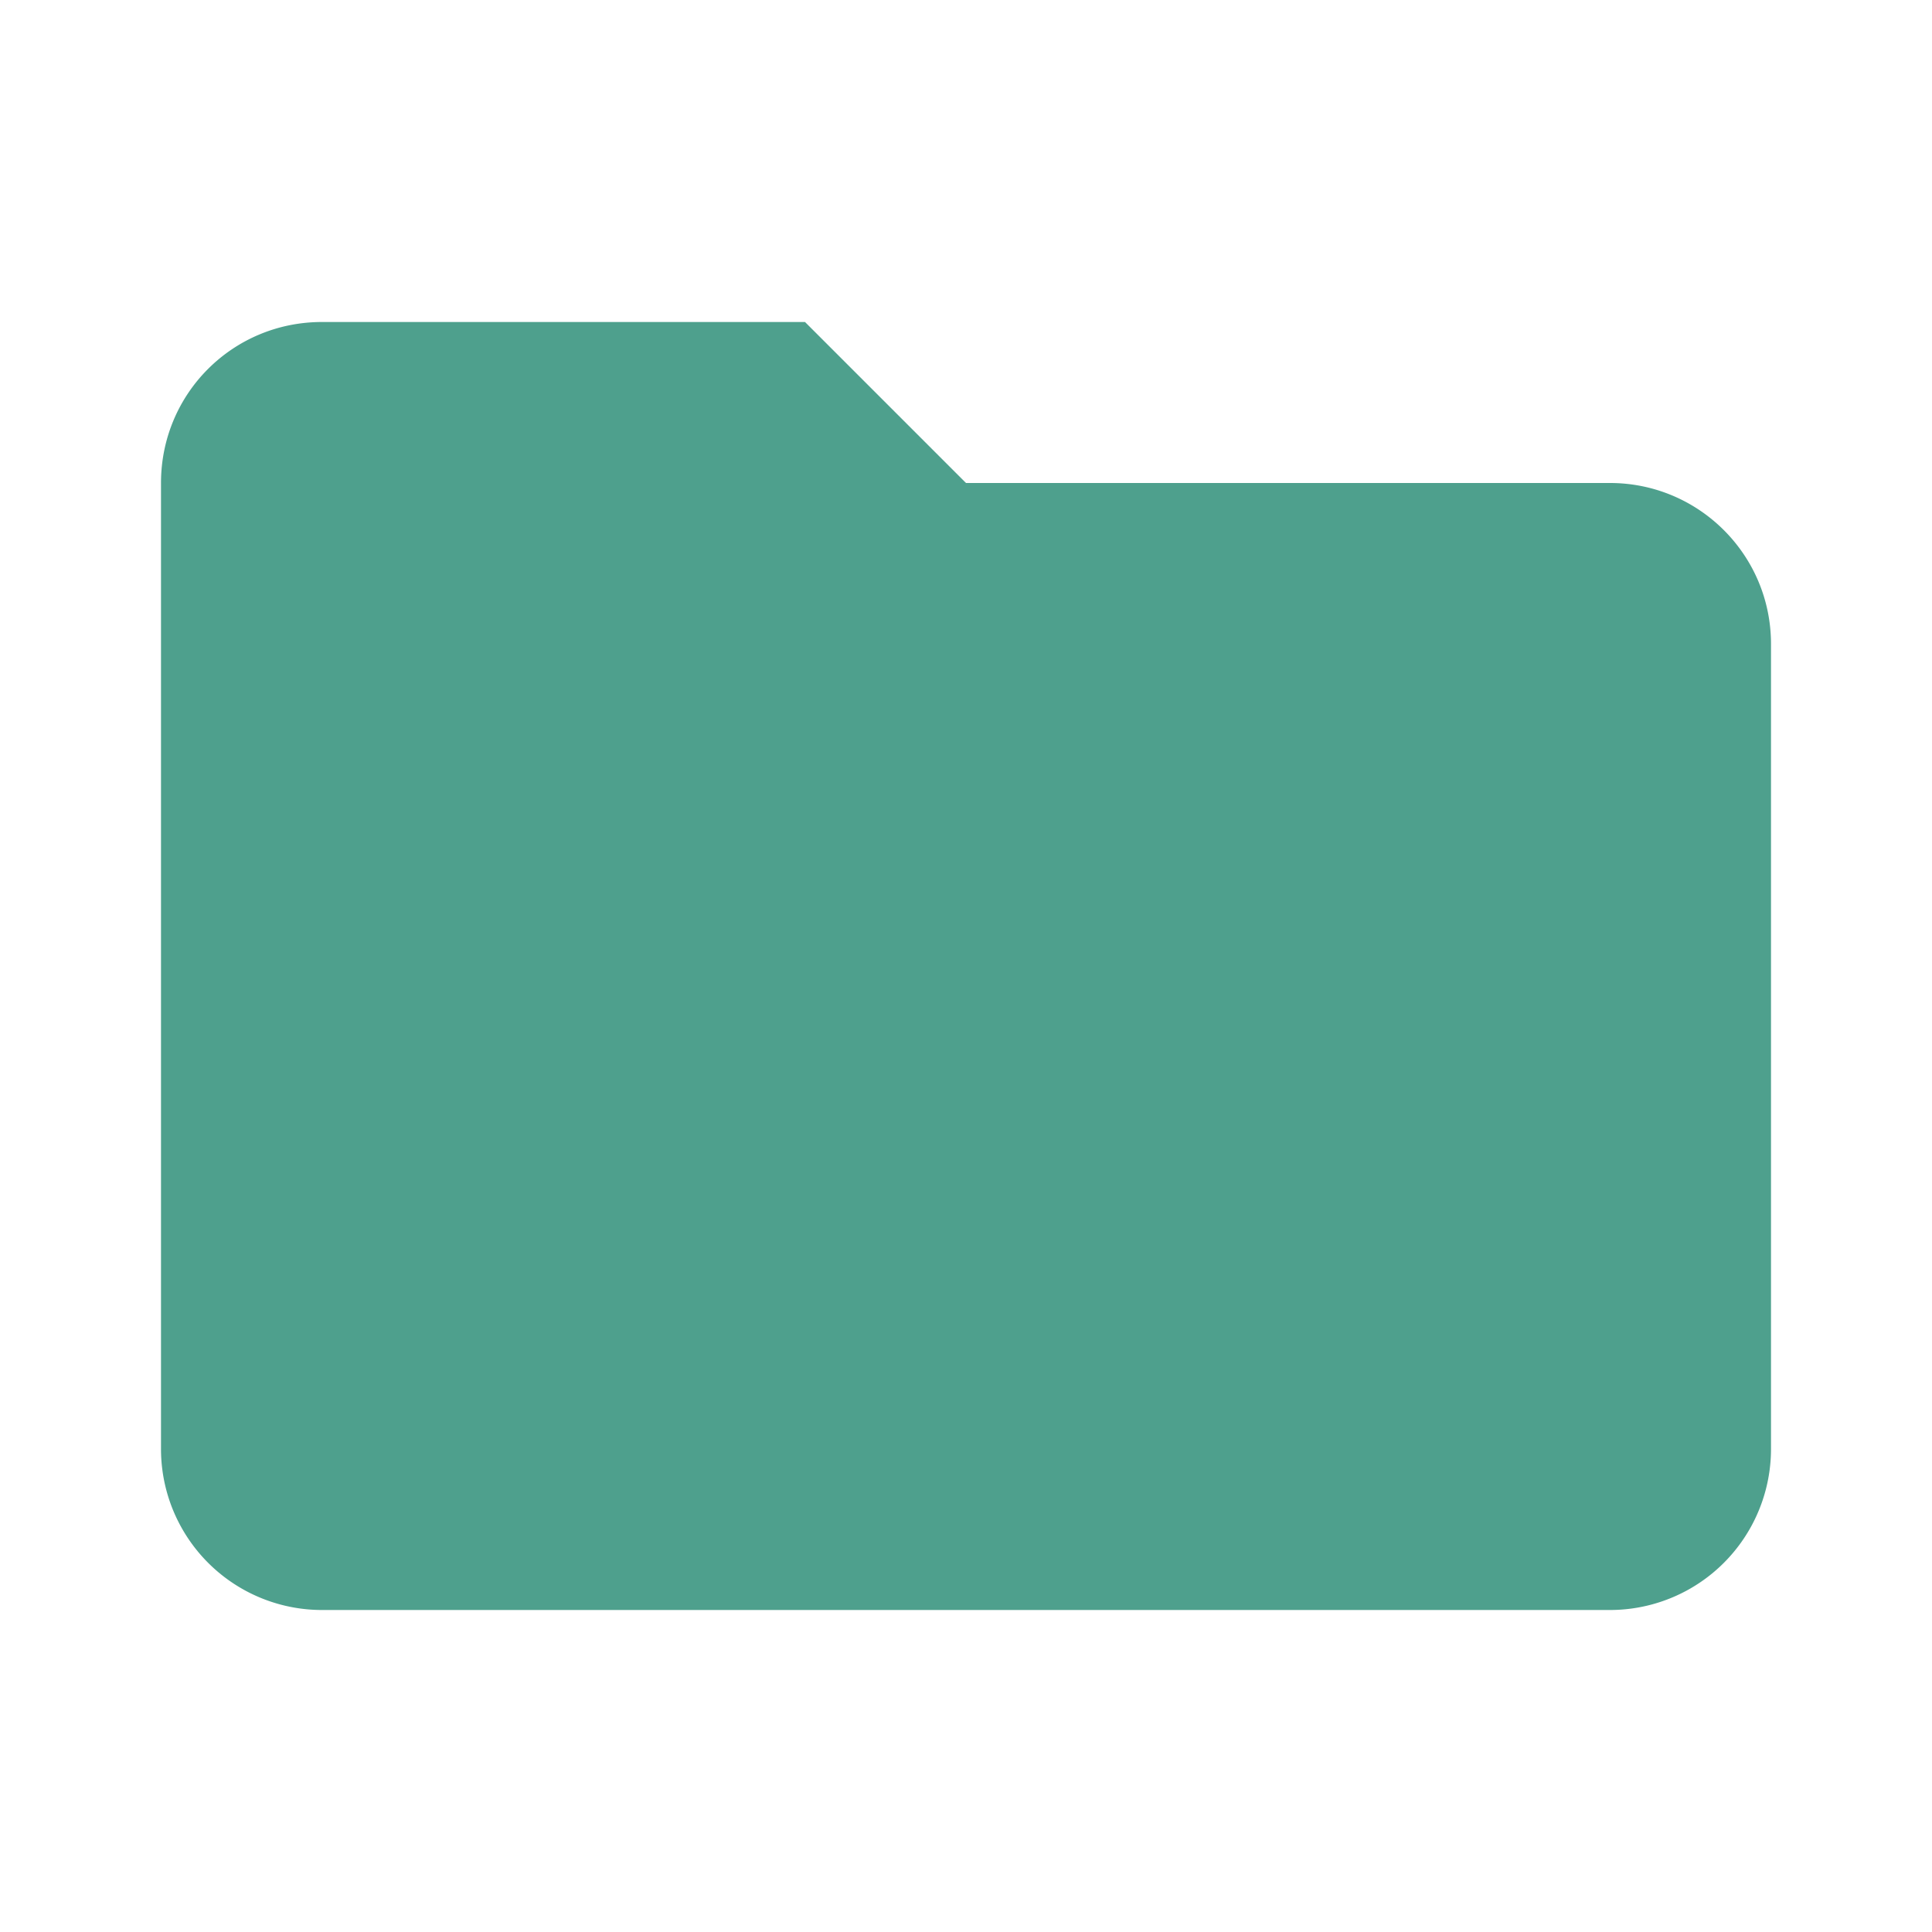 <svg height="24" viewBox="0 0 24 24" width="24" xmlns="http://www.w3.org/2000/svg"><path d="m10 4h-6c-1.11 0-2 .89-2 2v12a2 2 0 0 0 2 2h16a2 2 0 0 0 2-2v-10c0-1.11-.9-2-2-2h-8z" fill="#4ea08d"/></svg>